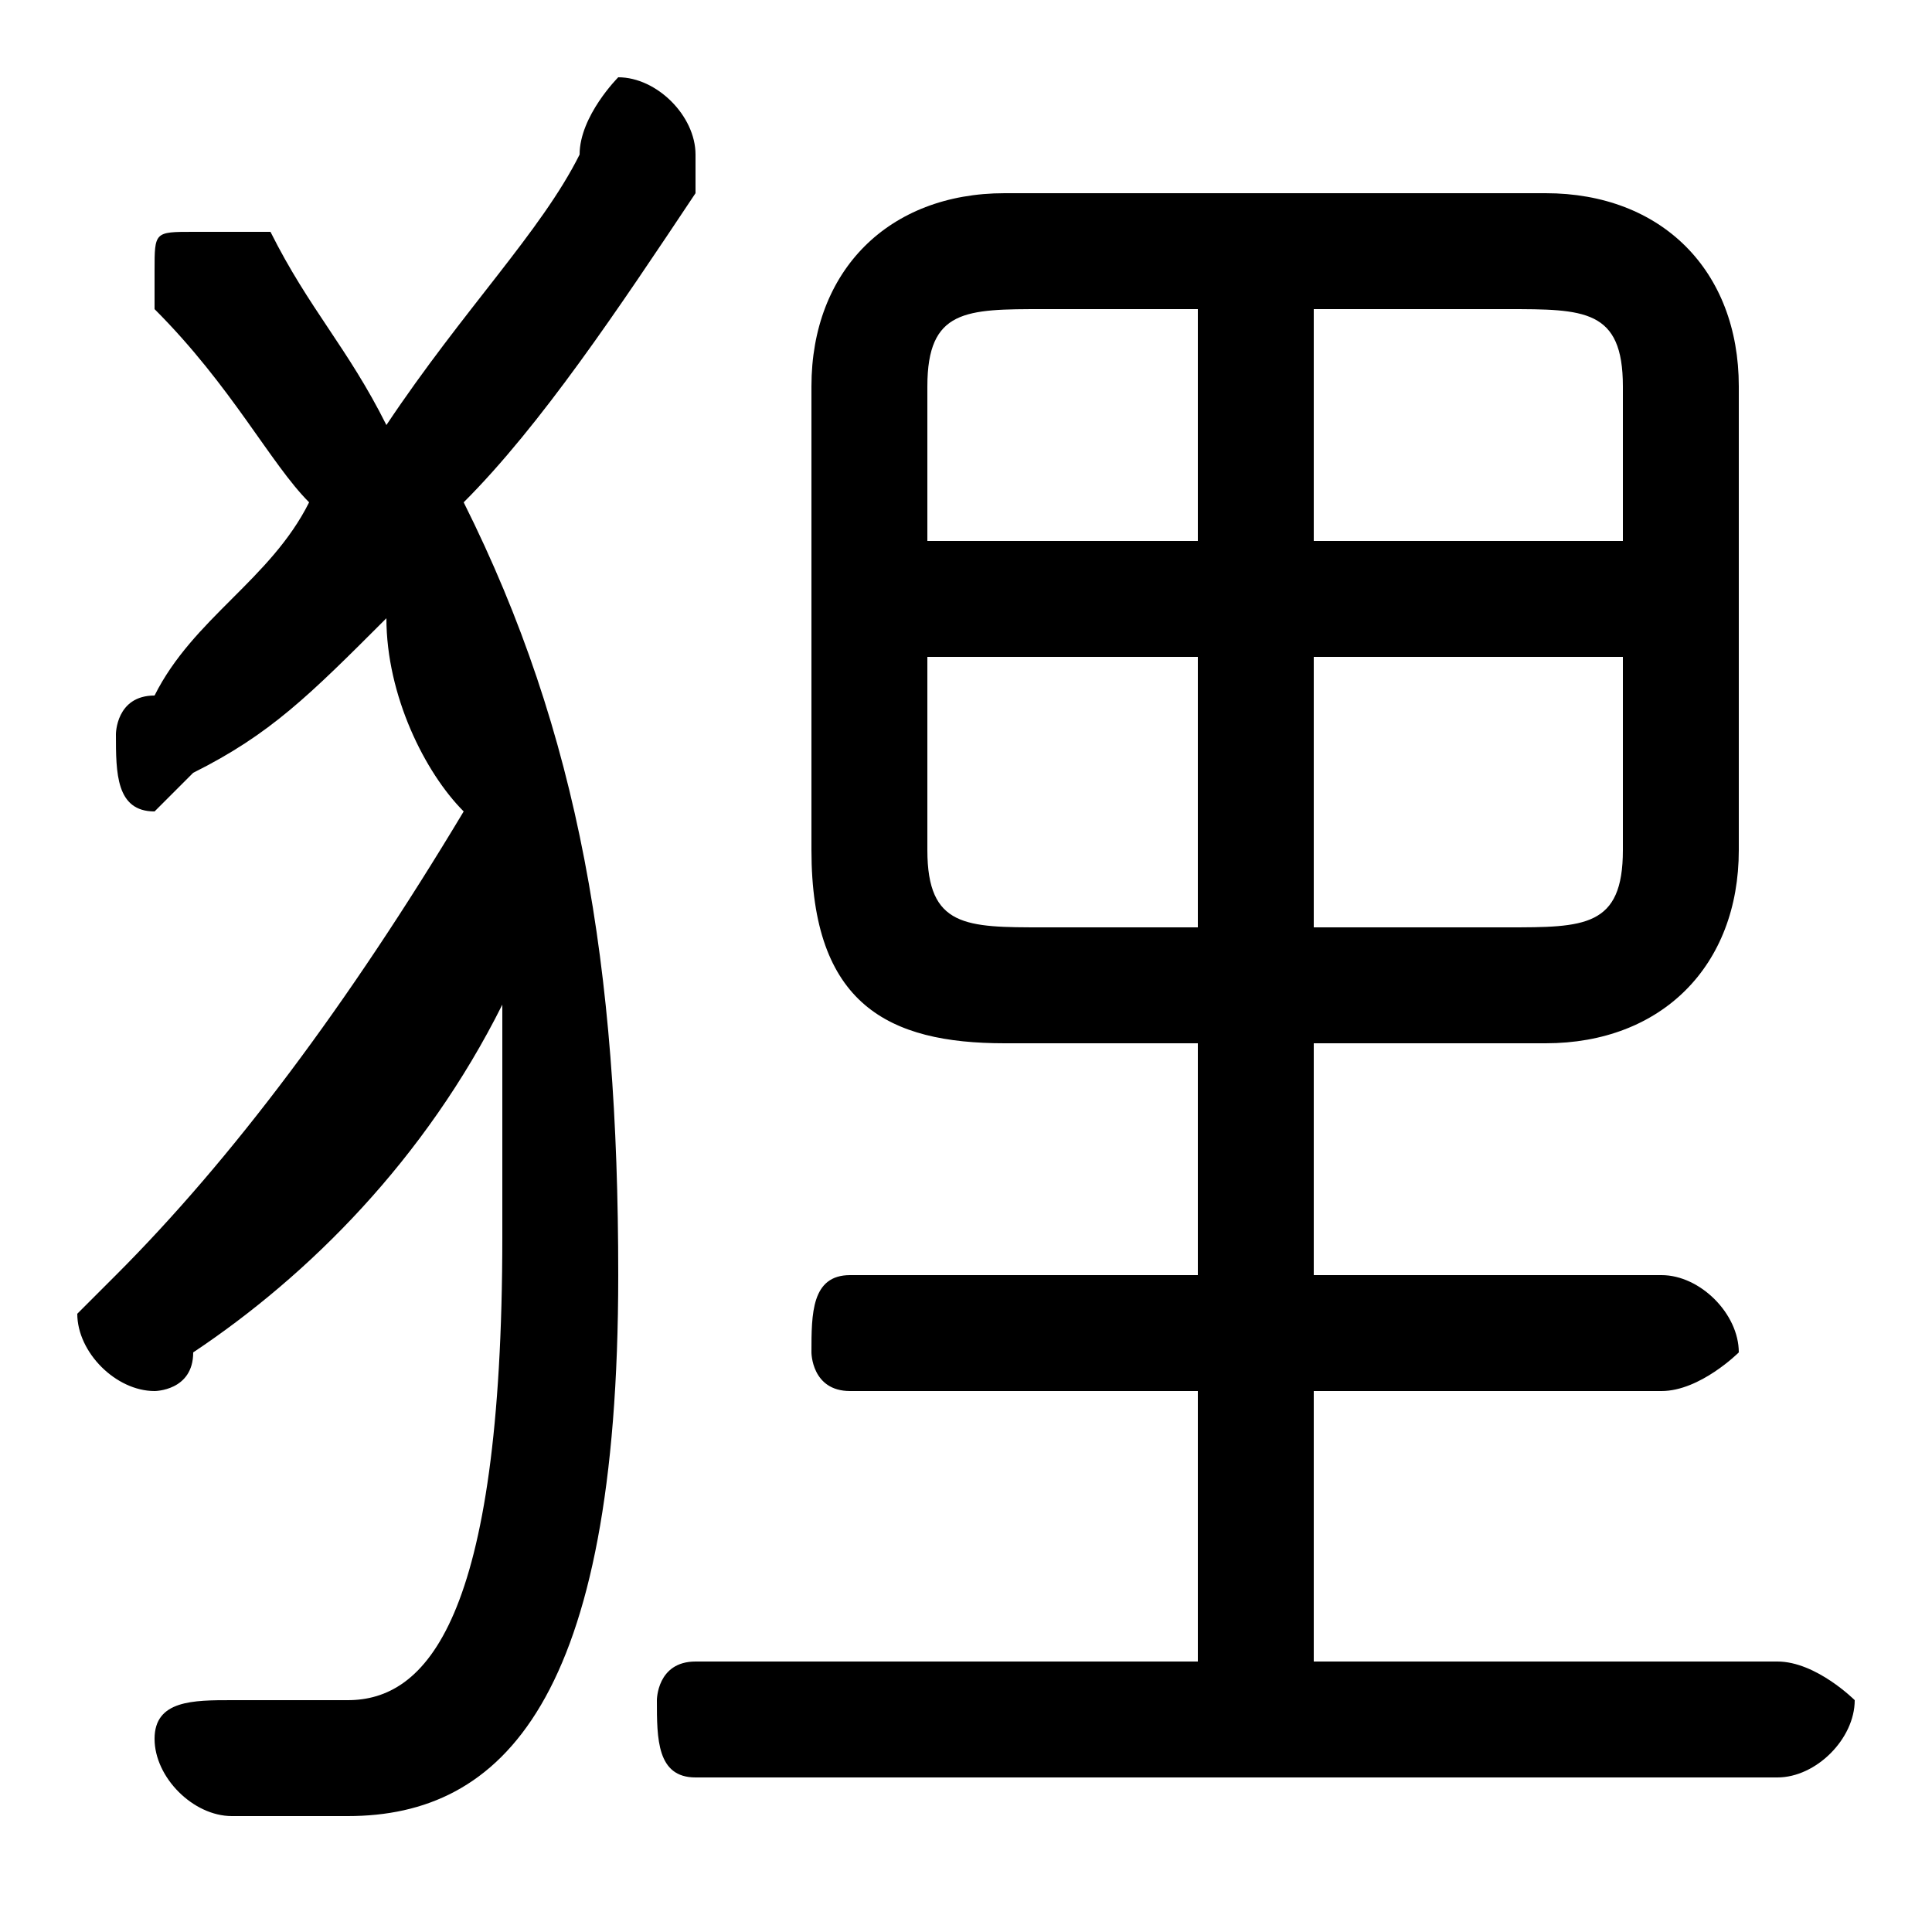 <svg xmlns="http://www.w3.org/2000/svg" viewBox="0 -44.0 50.0 50.0">
    <rect x="0" y="-44.0" width="50.0" height="50.0" fill="#808080" stroke="none"/>
    <g transform="scale(1, -1)">
        <!-- ボディの枠 -->
        <rect x="0" y="-6.0" width="50.0" height="50.0"
            stroke="white" fill="white"/>
        <!-- グリフ座標系の原点 -->
        <circle cx="0" cy="0" r="5" fill="white"/>
        <!-- グリフのアウトライン -->
        <g style="fill:black;stroke:#000000;stroke-width:0;stroke-linecap:round;stroke-linejoin:round;">
        <path d="M 34.0 17.0 L 40.0 17.0 C 43.0 17.0 45.0 19.0 45.0 22.0 L 45.0 34.0 C 45.0 37.0 43.0 39.0 40.0 39.0 L 26.0 39.0 C 23.0 39.0 21.0 37.0 21.0 34.0 L 21.0 22.0 C 21.0 18.0 23.0 17.0 26.0 17.0 L 31.0 17.0 L 31.0 11.0 L 22.0 11.0 C 21.0 11.0 21.0 10.0 21.0 9.0 C 21.0 9.0 21.0 8.0 22.0 8.0 L 31.0 8.0 L 31.0 1.0 L 18.0 1.0 C 17.0 1.0 17.0 0.0 17.0 -0.0 C 17.0 -1.0 17.0 -2.0 18.0 -2.0 L 46.0 -2.0 C 47.0 -2.0 48.0 -1.0 48.0 -0.0 C 48.0 0.0 47.0 1.0 46.0 1.0 L 34.0 1.0 L 34.0 8.0 L 43.0 8.0 C 44.0 8.0 45.0 9.0 45.0 9.0 C 45.0 10.0 44.0 11.0 43.0 11.0 L 34.0 11.0 Z M 34.0 27.0 L 42.0 27.0 L 42.0 22.0 C 42.0 20.0 41.0 20.0 39.0 20.0 L 34.0 20.0 Z M 31.0 27.0 L 31.0 20.0 L 27.0 20.0 C 25.0 20.0 24.0 20.0 24.0 22.0 L 24.0 27.0 Z M 34.0 36.0 L 39.0 36.0 C 41.0 36.0 42.0 36.0 42.0 34.0 L 42.0 30.0 L 34.0 30.0 Z M 31.0 36.0 L 31.0 30.0 L 24.0 30.0 L 24.0 34.0 C 24.0 36.0 25.0 36.0 27.0 36.0 Z M 12.0 31.0 C 14.0 33.0 16.0 36.0 18.0 39.0 C 18.0 39.0 18.0 40.0 18.0 40.0 C 18.0 41.0 17.0 42.0 16.0 42.0 C 16.0 42.0 15.0 41.0 15.0 40.0 C 14.0 38.0 12.0 36.0 10.0 33.0 C 9.0 35.0 8.0 36.0 7.0 38.0 C 6.0 38.0 6.0 38.0 5.0 38.0 C 4.0 38.0 4.0 38.0 4.0 37.0 C 4.0 37.0 4.0 36.0 4.0 36.0 C 6.0 34.0 7.0 32.0 8.0 31.0 C 7.0 29.0 5.0 28.0 4.0 26.0 C 3.0 26.0 3.0 25.0 3.0 25.0 C 3.0 24.0 3.0 23.0 4.0 23.0 C 4.0 23.0 5.0 24.0 5.0 24.0 C 7.0 25.0 8.0 26.0 10.0 28.0 C 10.0 26.0 11.0 24.0 12.0 23.0 C 9.0 18.0 6.0 14.0 3.0 11.0 C 3.0 11.0 2.0 10.0 2.0 10.0 C 2.0 9.0 3.0 8.0 4.0 8.0 C 4.0 8.0 5.0 8.0 5.0 9.0 C 8.0 11.0 11.0 14.0 13.0 18.0 C 13.0 16.0 13.0 14.0 13.0 12.0 C 13.0 2.0 11.0 0.0 9.0 0.0 C 8.0 0.0 7.0 0.0 6.0 0.0 C 6.0 0.0 6.0 0.0 6.0 0.0 C 5.0 0.0 4.0 -0.0 4.0 -1.0 C 4.0 -2.0 5.0 -3.0 6.0 -3.0 C 7.0 -3.0 8.0 -3.0 9.0 -3.0 C 13.0 -3.0 16.0 0.0 16.0 11.0 C 16.0 19.0 15.0 25.0 12.0 31.0 Z"/>
    </g>
    </g>
</svg>
